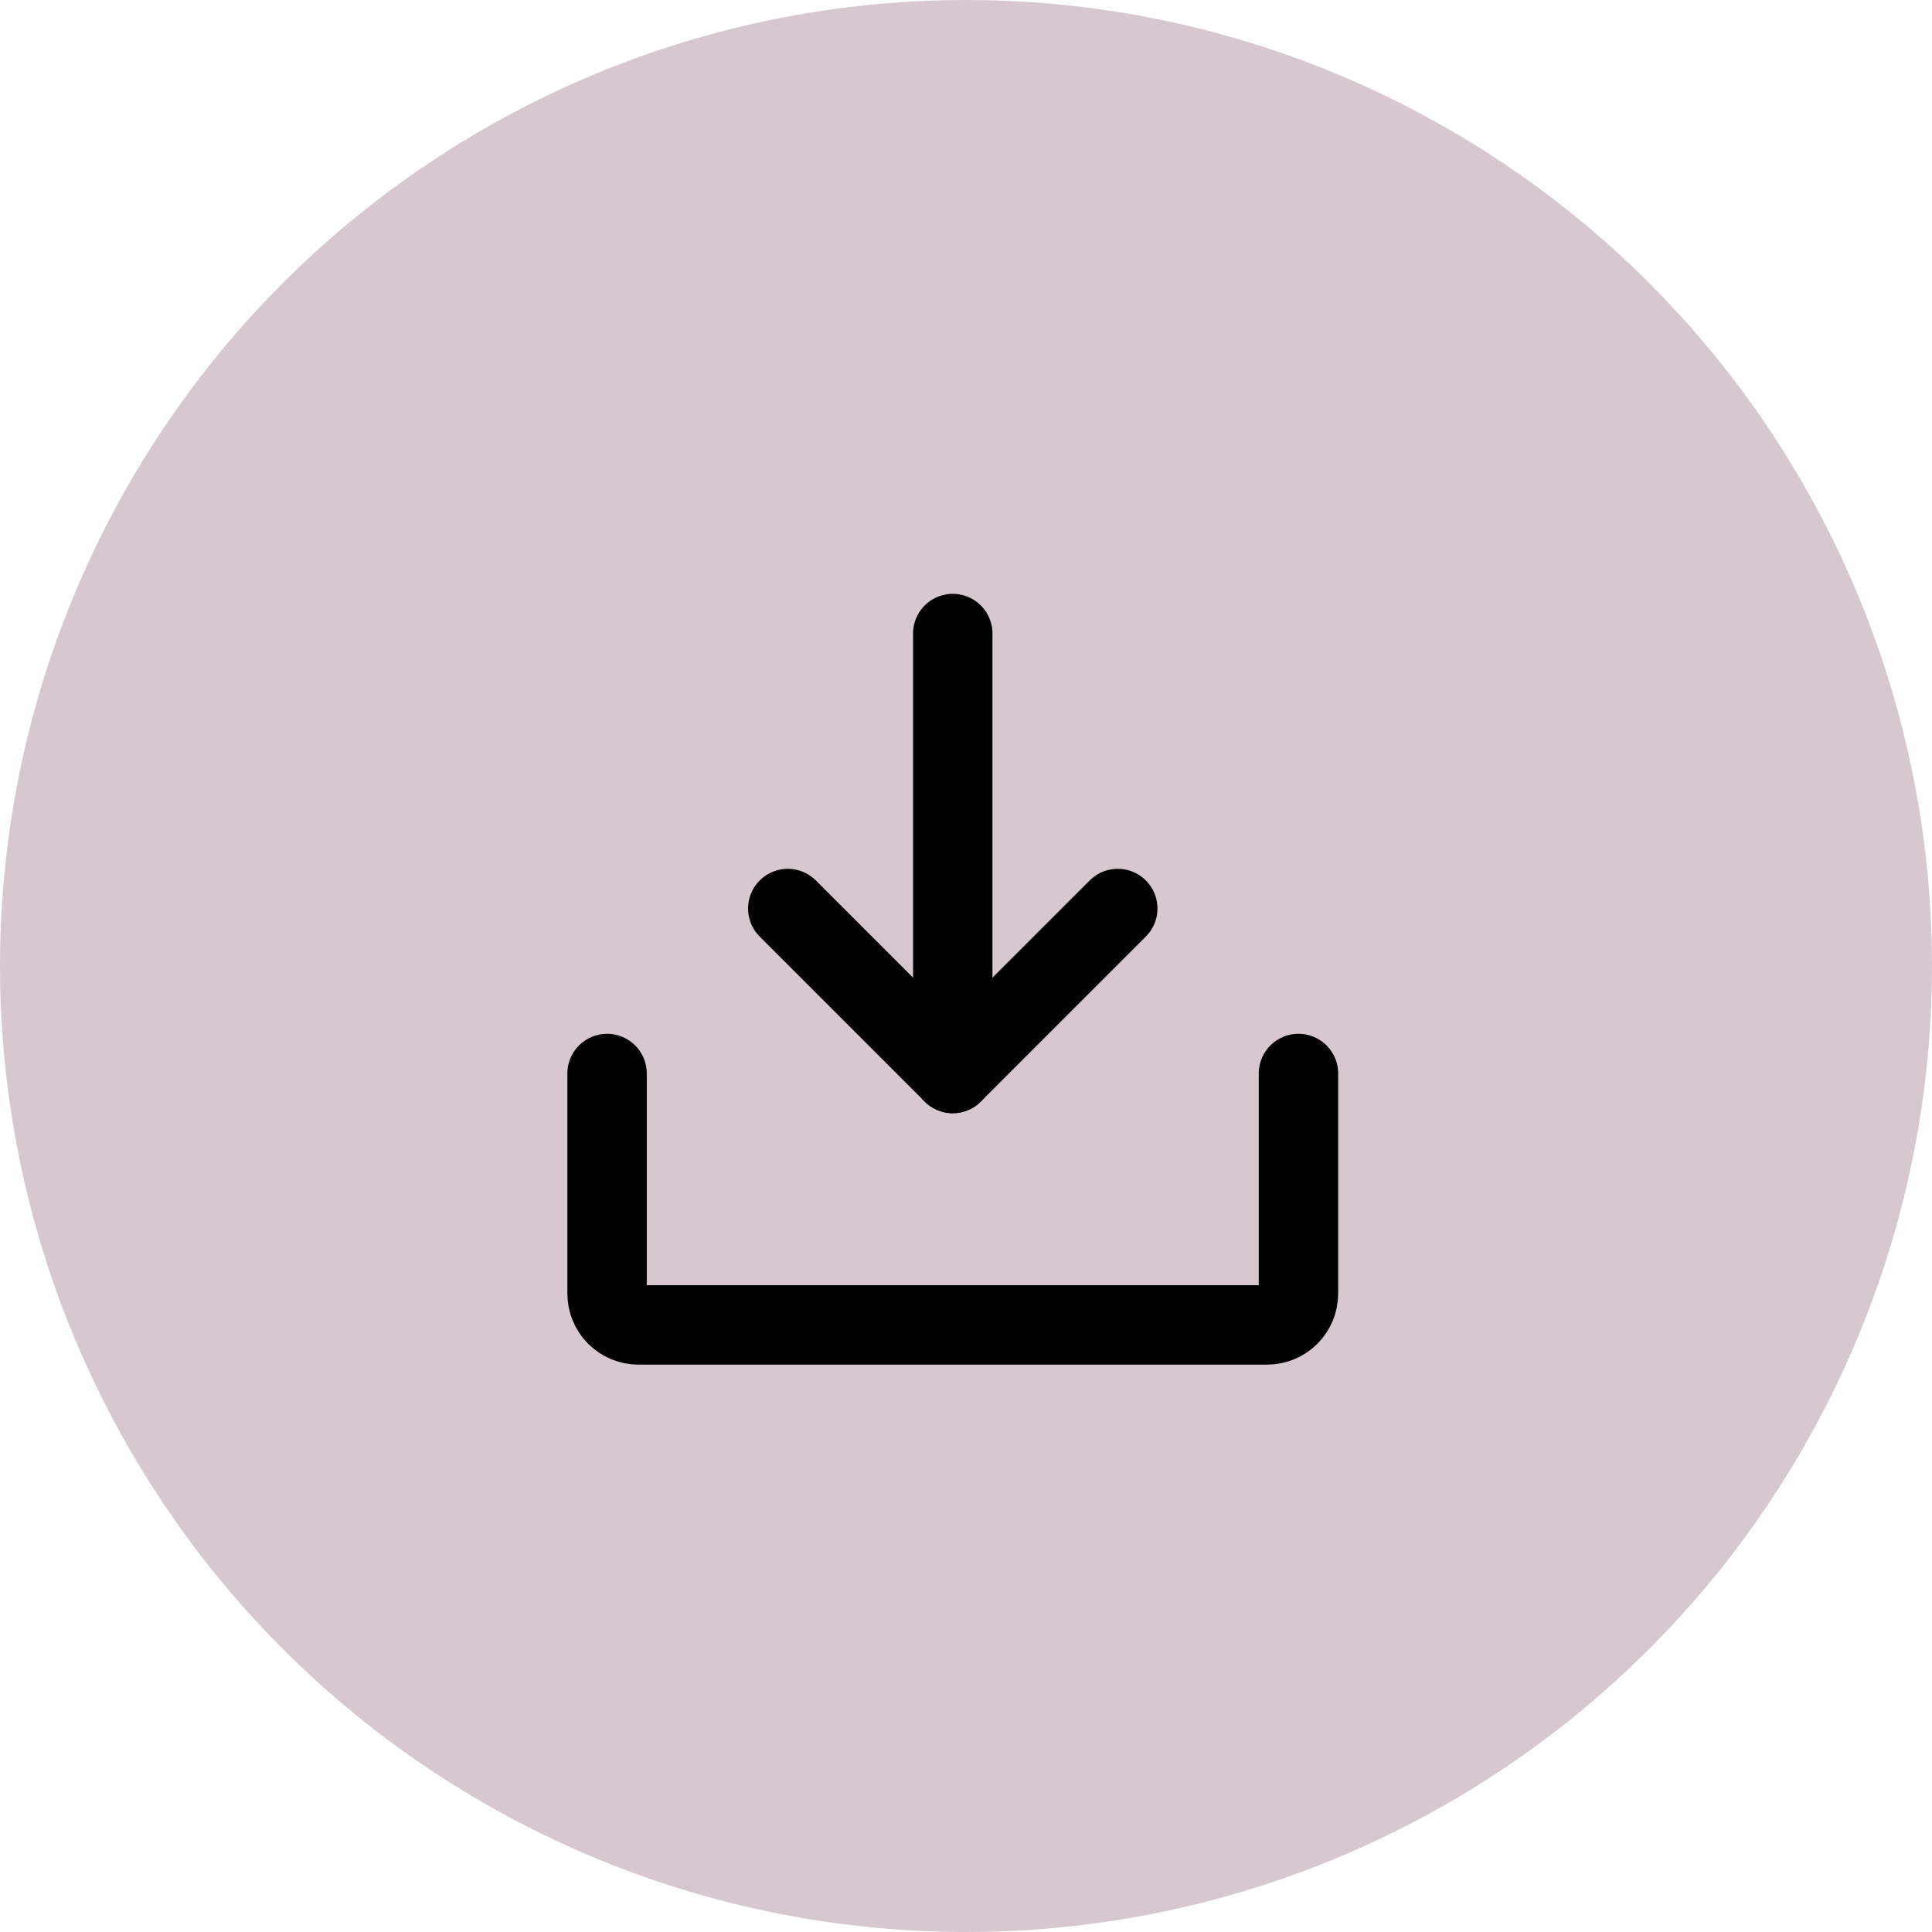 <svg width="73" height="73" viewBox="0 0 73 73" fill="none" xmlns="http://www.w3.org/2000/svg">
<circle cx="36.5" cy="36.5" r="36.5" fill="#85586F" fill-opacity="0.33"/>
<path d="M29.766 34.328L36 40.562L42.234 34.328" stroke="black" stroke-width="3" stroke-linecap="round" stroke-linejoin="round"/>
<path d="M36 23.938V40.562" stroke="black" stroke-width="3" stroke-linecap="round" stroke-linejoin="round"/>
<path d="M49.062 40.562V48.875C49.062 49.19 48.937 49.492 48.715 49.715C48.492 49.937 48.19 50.062 47.875 50.062H24.125C23.81 50.062 23.508 49.937 23.285 49.715C23.063 49.492 22.938 49.19 22.938 48.875V40.562" stroke="black" stroke-width="3" stroke-linecap="round" stroke-linejoin="round"/>
</svg>
